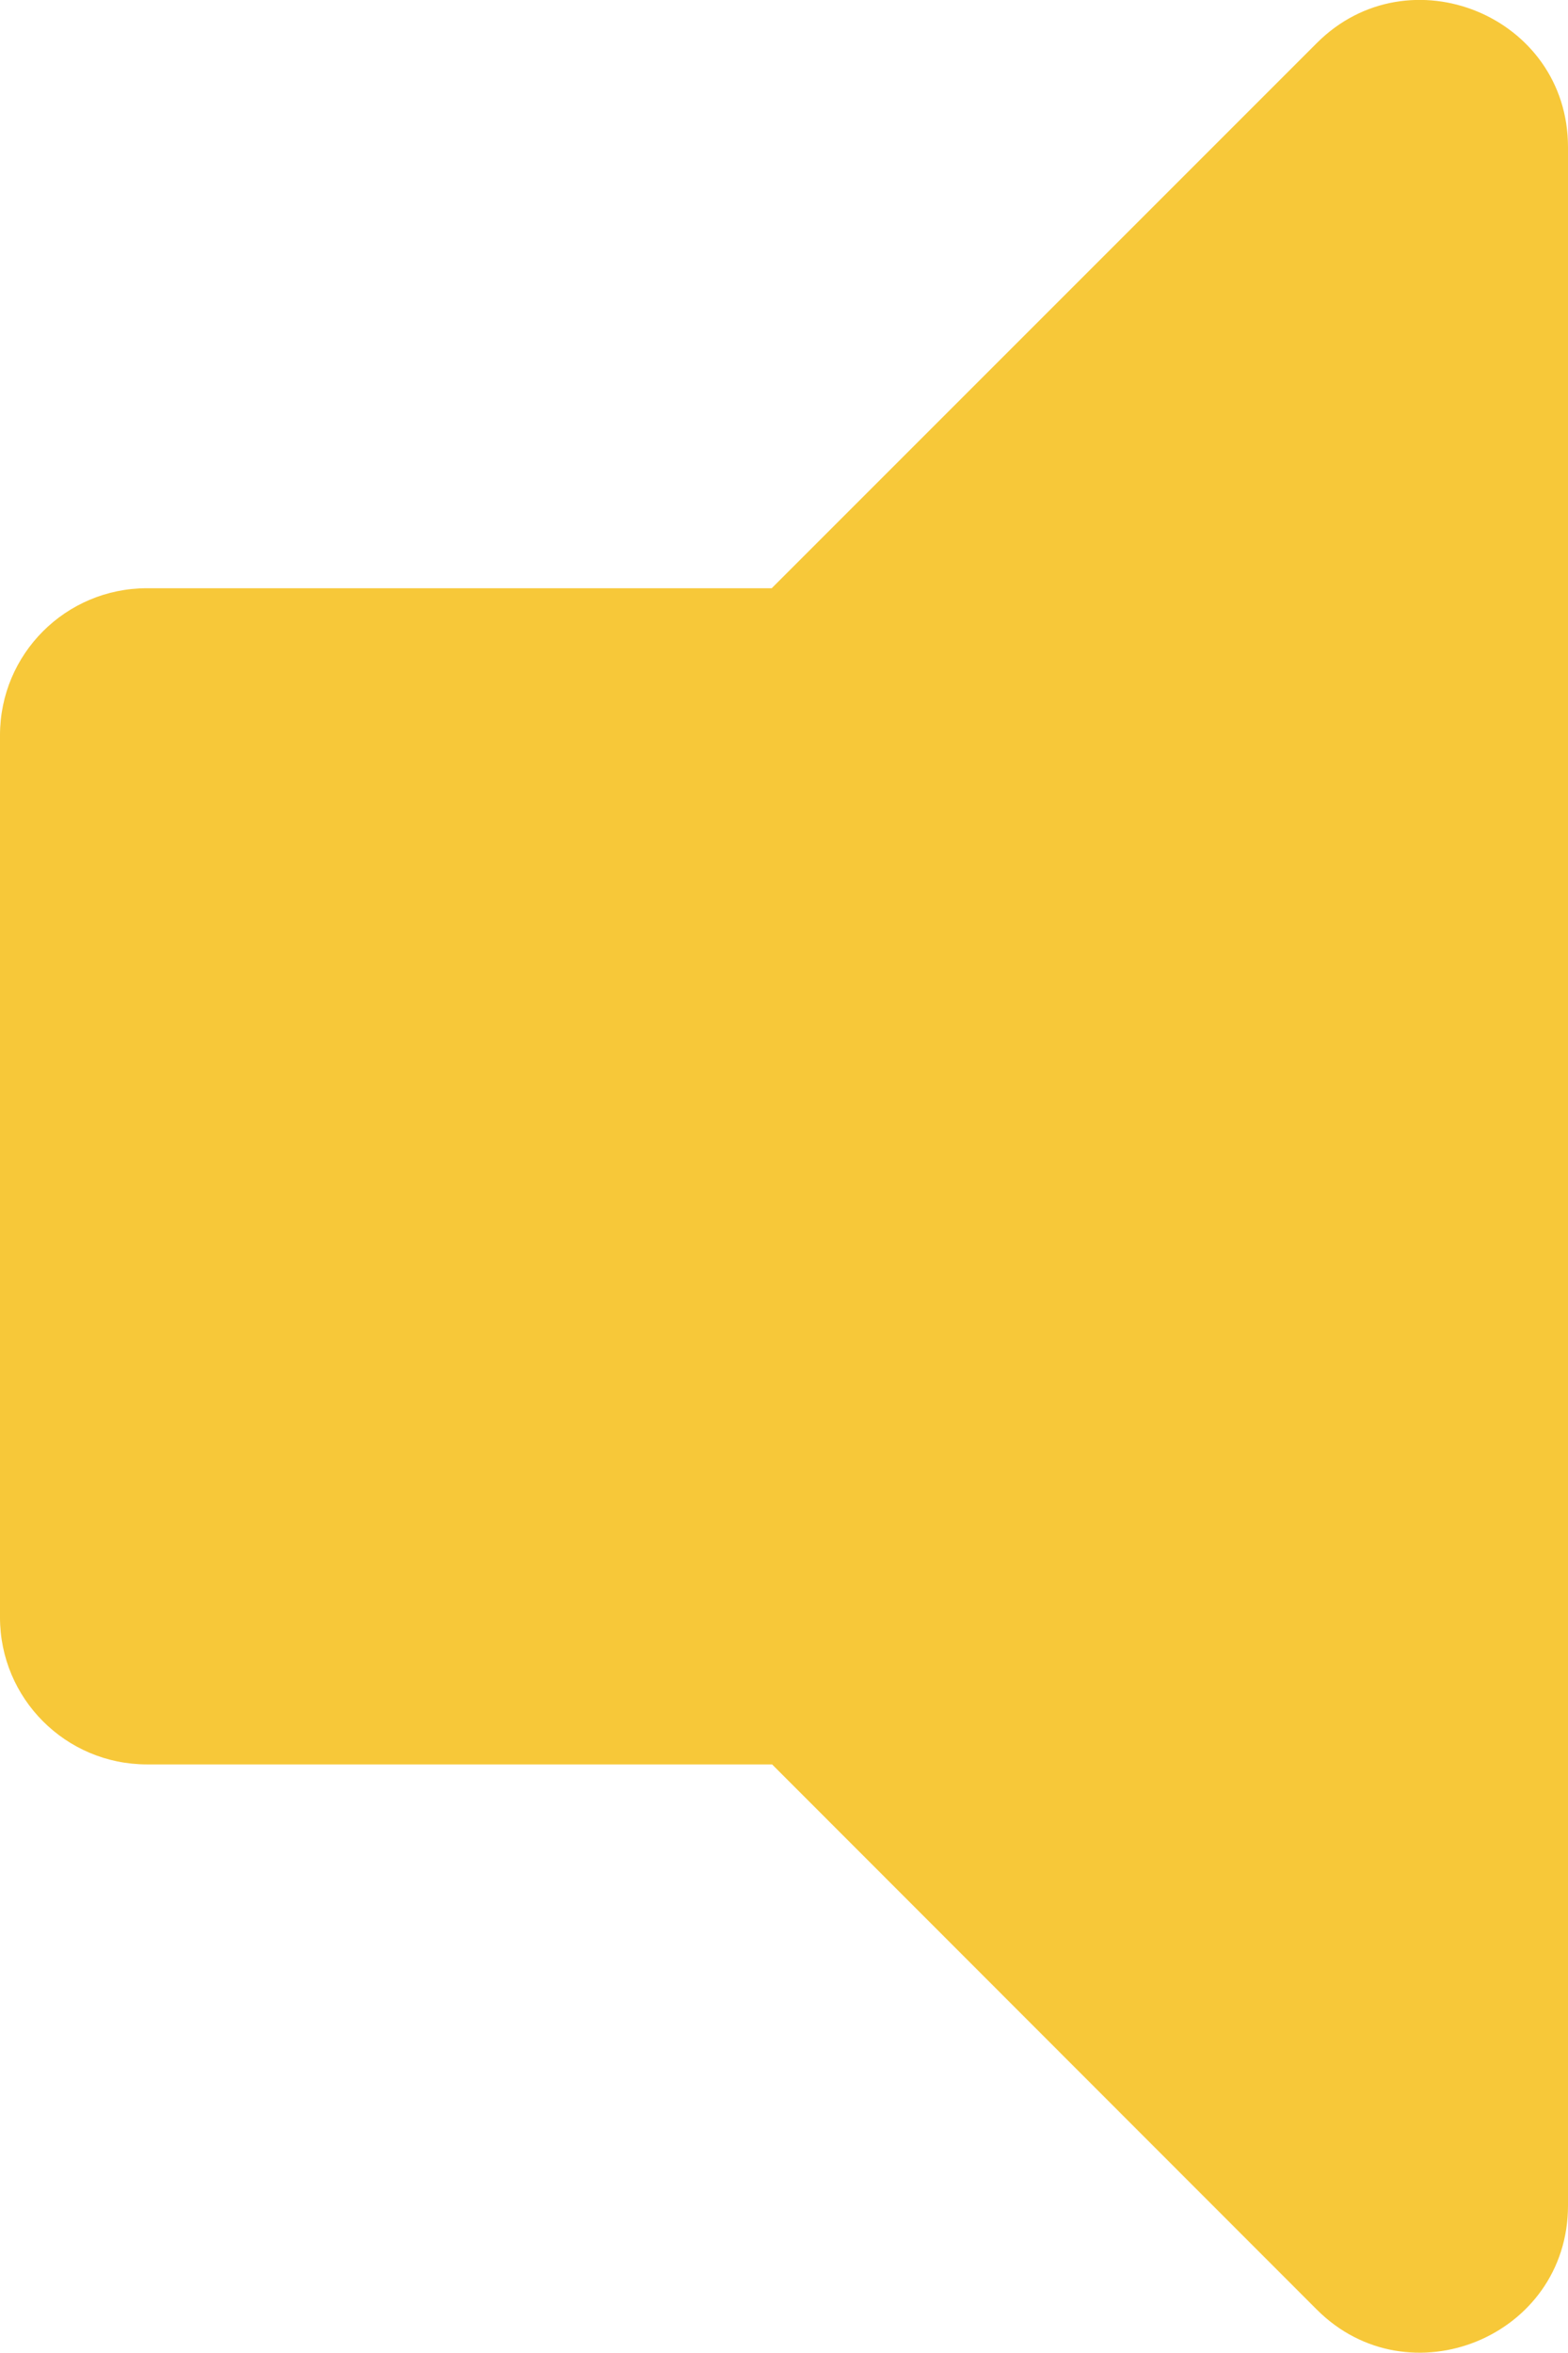 <?xml version="1.0" encoding="utf-8"?>
<!-- Generator: Adobe Illustrator 15.0.0, SVG Export Plug-In . SVG Version: 6.00 Build 0)  -->
<!DOCTYPE svg PUBLIC "-//W3C//DTD SVG 1.1//EN" "http://www.w3.org/Graphics/SVG/1.1/DTD/svg11.dtd">
<svg version="1.1" id="Layer_1" xmlns="http://www.w3.org/2000/svg" xmlns:xlink="http://www.w3.org/1999/xlink" x="0px" y="0px"
	 width="12px" height="18.003px" viewBox="390.001 297 12 18.003" enable-background="new 390.001 297 12 18.003"
	 xml:space="preserve">
<path fill="#F7C839" d="M400.079,297.329l-4.172,4.172h-4.781c-0.622,0-1.125,0.503-1.125,1.125v6.75
	c0,0.621,0.503,1.125,1.125,1.125h4.784l4.169,4.172c0.703,0.703,1.922,0.209,1.922-0.797v-15.75
	C402.001,297.12,400.782,296.626,400.079,297.329z"/>
</svg>
